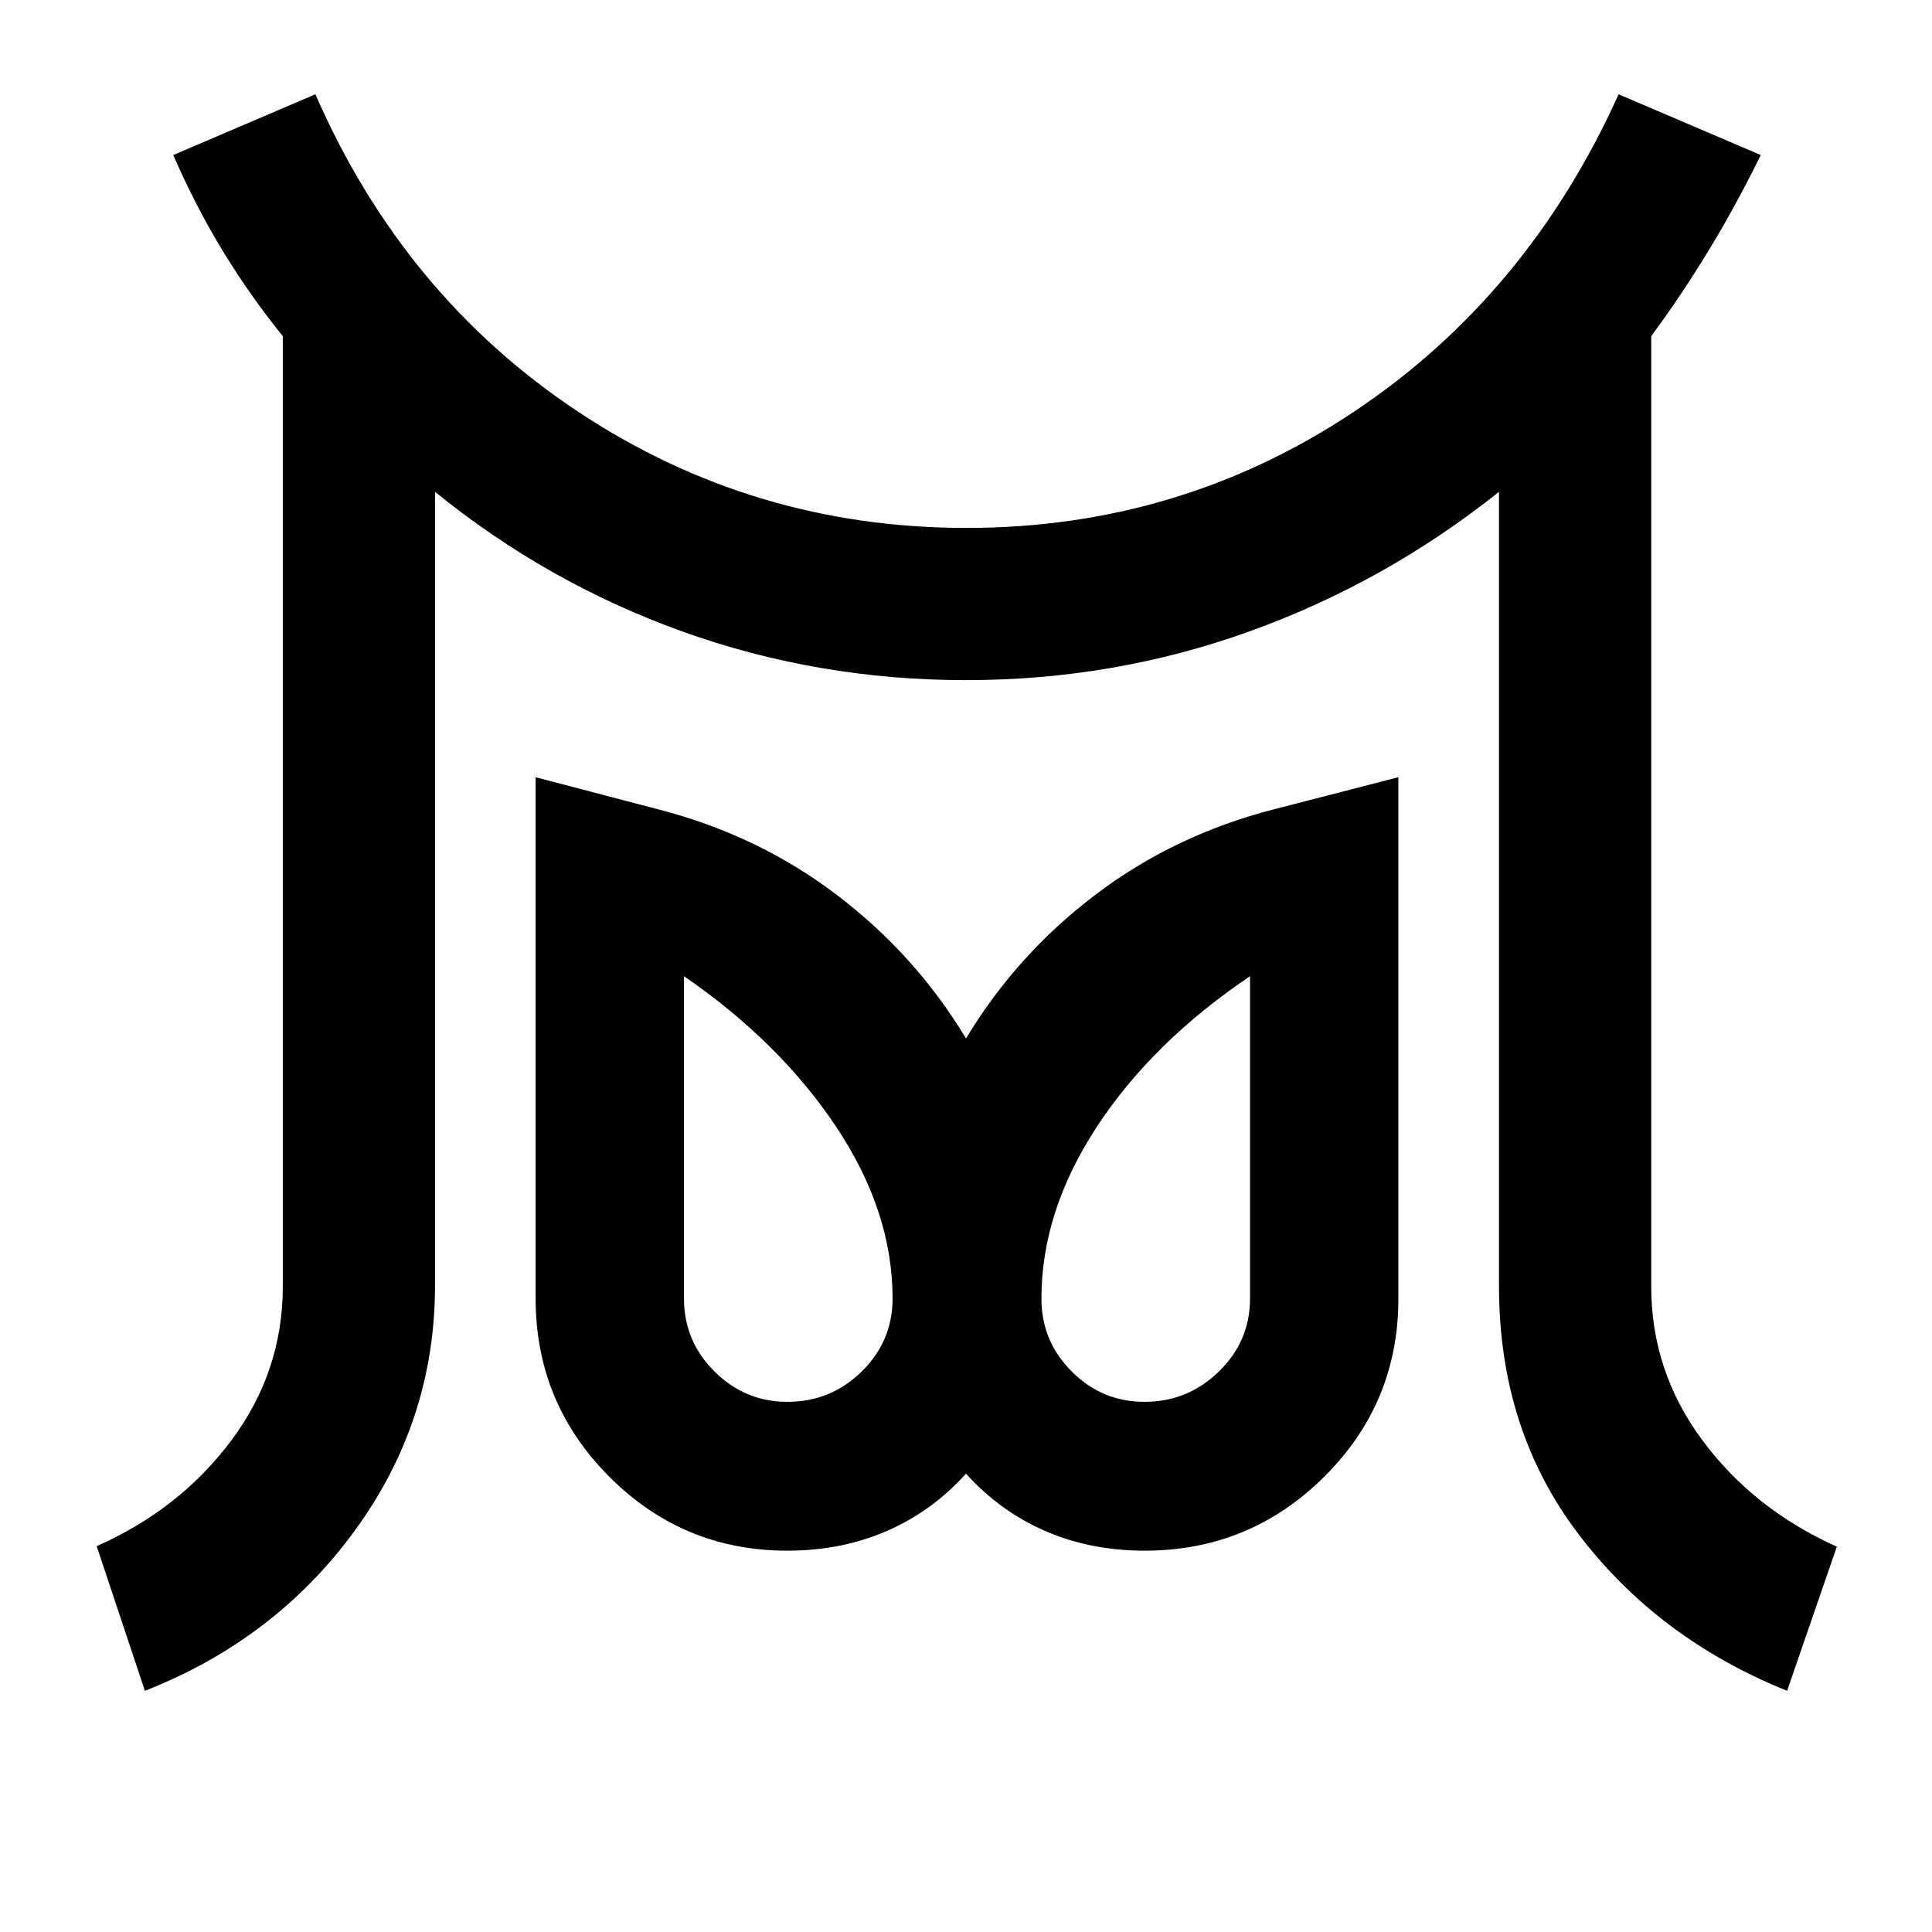<svg xmlns="http://www.w3.org/2000/svg" height="48" viewBox="0 96 960 960" width="48"><path d="M391.196 792.565q21.616 0 36.971-15.067 15.355-15.068 15.355-36.259 0-43.304-28.044-85.359-28.043-42.054-75.608-74.815v160.174q0 21.191 15.172 36.259 15.172 15.067 36.154 15.067Zm177.489 0q21.496 0 36.971-15.067 15.474-15.068 15.474-36.259V581.065q-48.565 32.761-76.108 74.815-27.544 42.055-27.544 85.359 0 21.191 15.068 36.259 15.067 15.067 36.139 15.067ZM72 936.152l-23.956-71.869q41.239-18.24 66.858-52.482 25.62-34.242 25.62-76.562V263.042q-16.239-20.085-29.718-42.183-13.478-22.098-24.717-47.816l70.63-30.195q43.761 100.239 130.738 157.858 86.978 57.62 192.758 57.62 105.78 0 192.299-57.573 86.52-57.573 131.771-157.905l70.63 30.195Q862.674 198 849.076 220.359q-13.598 22.358-28.598 42.683v472.197q0 42.228 25.5 76.516 25.5 34.288 66.739 52.767L888 936.152q-63.957-25.717-103.554-77.717-39.598-52-39.598-123.196V340.391q-56.522 45.044-123.872 69.305-67.35 24.261-140.924 24.261-73.574 0-140.753-24.088-67.179-24.087-123.147-69.478v394.355q0 66.971-39.598 121.45Q136.957 910.674 72 936.152Zm319.196-69.63q-51.765 0-88.404-36.712-36.64-36.711-36.64-88.578V482.196l61.044 16q49.521 12.761 88.663 42.521Q455 570.478 480 612q25-41.522 64.141-71.283 39.142-29.76 88.663-42.521l62.044-16v259.126q0 51.881-36.931 88.54-36.932 36.66-89.113 36.66-26.895 0-49.421-9.773-22.526-9.772-39.383-28.51-16.857 18.738-39.383 28.51-22.526 9.773-49.421 9.773Zm177.608-125.283Zm-177.608 0Z"/></svg>
